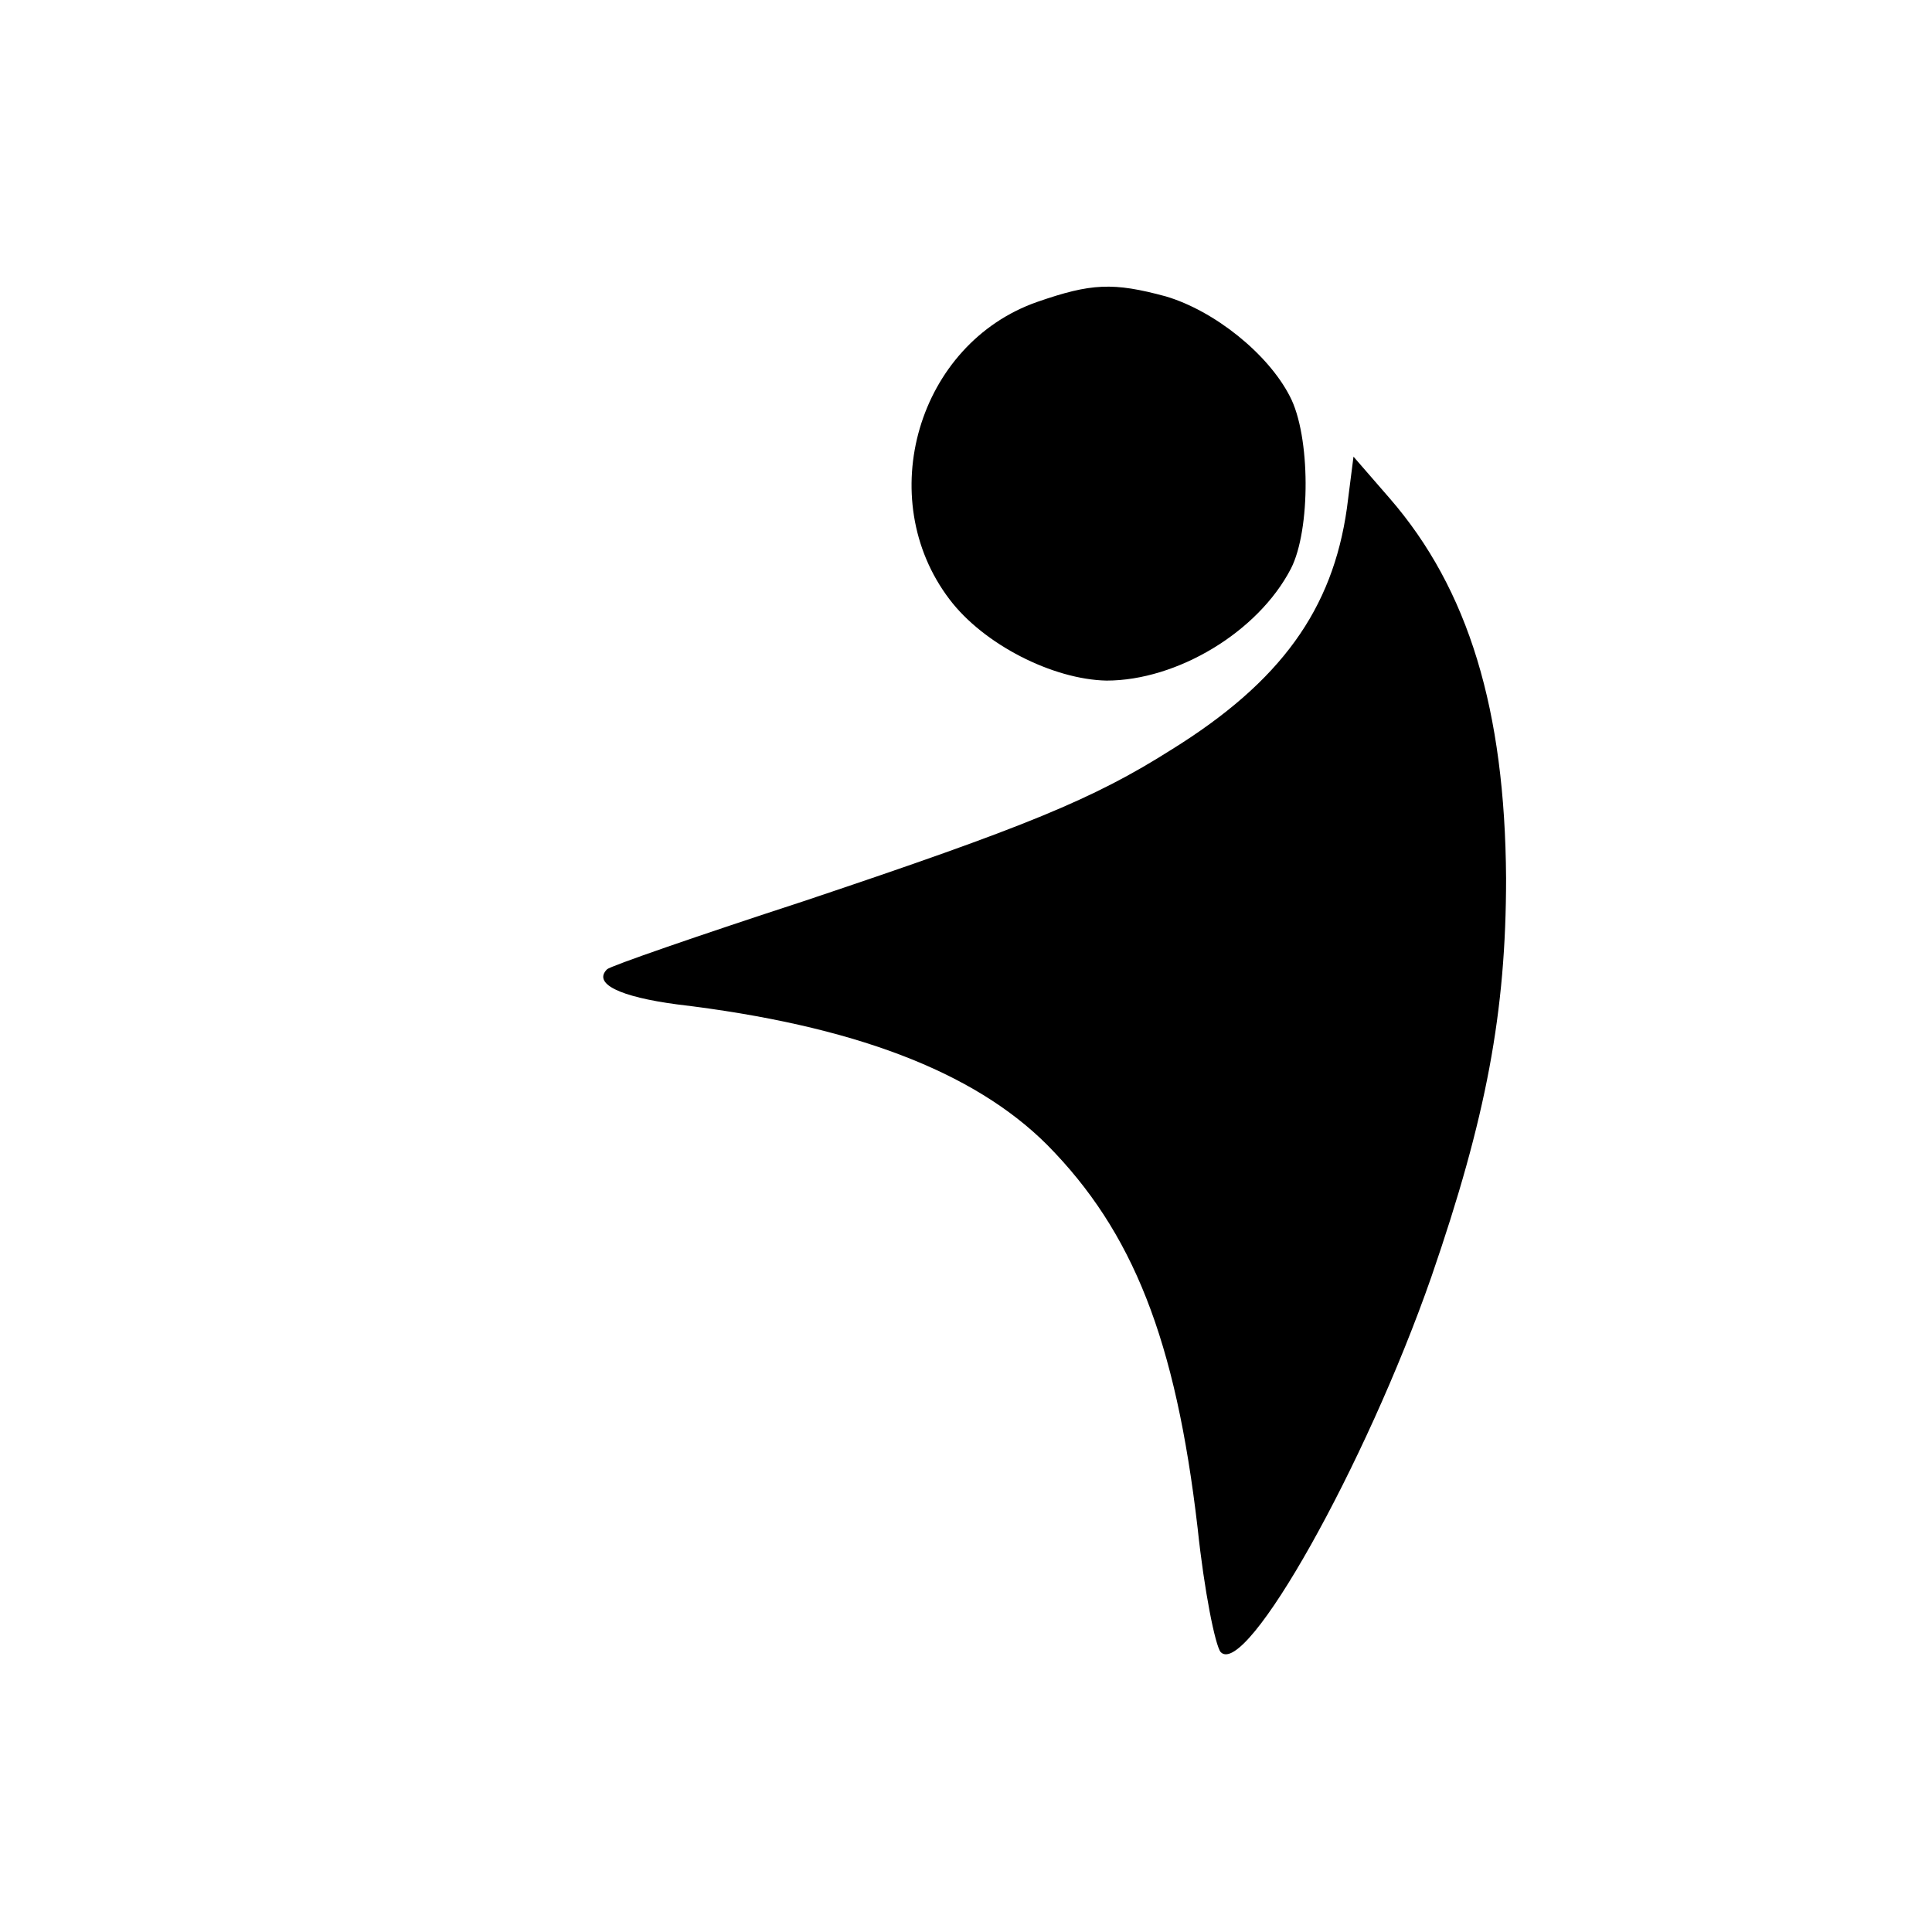 <?xml version="1.0" standalone="no"?>
<!DOCTYPE svg PUBLIC "-//W3C//DTD SVG 20010904//EN"
 "http://www.w3.org/TR/2001/REC-SVG-20010904/DTD/svg10.dtd">
<svg version="1.0" xmlns="http://www.w3.org/2000/svg"
 width="176pt" height="176pt" viewBox="0 0 176 176"
 preserveAspectRatio="xMidYMid meet">
<g transform="translate(0,176) scale(0.1,-0.1)"
fill="#000000" stroke="none">
<path d="M945 1485 c-109 -38 -150 -179 -80 -271 31 -41 94 -73 143 -74 64 0
138 44 168 102 18 35 18 121 -1 157 -20 39 -69 78 -113 91 -48 13 -68 12 -117
-5z"/>
<path d="M1227 1297 c-13 -92 -60 -158 -160 -220 -71 -45 -132 -70 -335 -138
-95 -31 -176 -59 -179 -62 -13 -13 11 -25 64 -32 160 -19 270 -61 337 -128 78
-79 117 -177 137 -349 6 -57 16 -107 21 -113 23 -24 132 170 192 342 50 145
68 241 68 363 -1 153 -34 263 -106 346 l-33 38 -6 -47z"/>
</g>
</svg>
